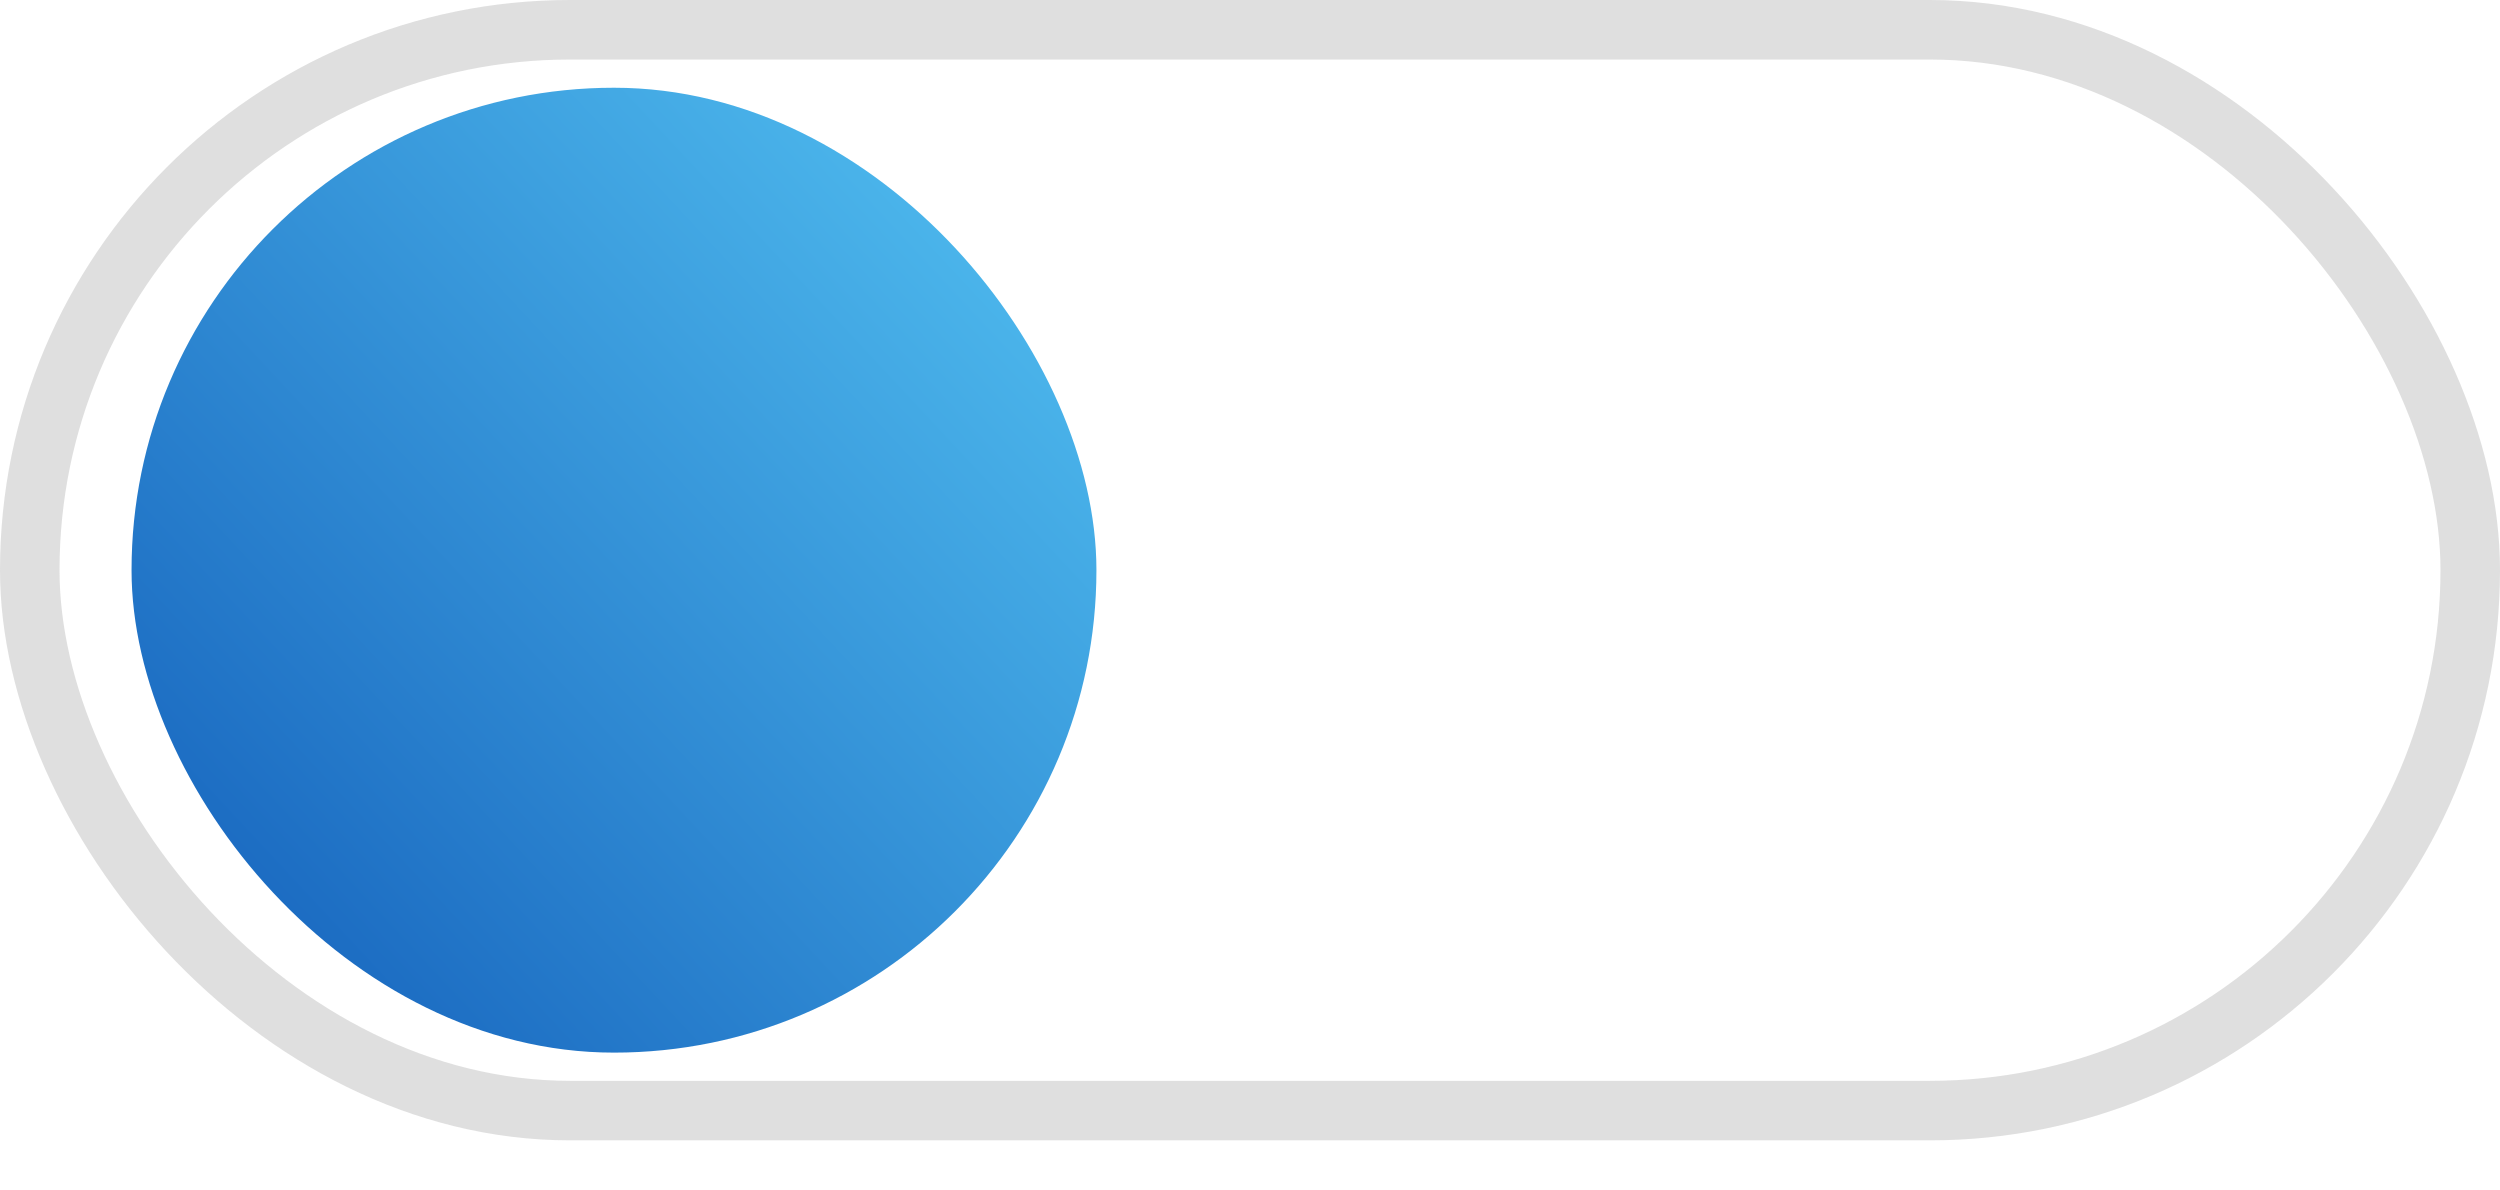 <svg width="42" height="20" viewBox="0 0 42 20" fill="none" xmlns="http://www.w3.org/2000/svg">
<rect x="0.5" y="0.5" width="41" height="18.158" rx="9.079" stroke="#959595" stroke-opacity="0.3"/>
<rect x="2.21" y="1.474" width="16.21" height="16.21" rx="8.105" fill="url(#paint0_linear_228_2754)"/>
<defs>
<linearGradient id="paint0_linear_228_2754" x1="1.714" y1="18.63" x2="22.626" y2="-0.876" gradientUnits="userSpaceOnUse">
<stop stop-color="#0F58B7"/>
<stop offset="1" stop-color="#62D9FF"/>
</linearGradient>
</defs>
</svg>
